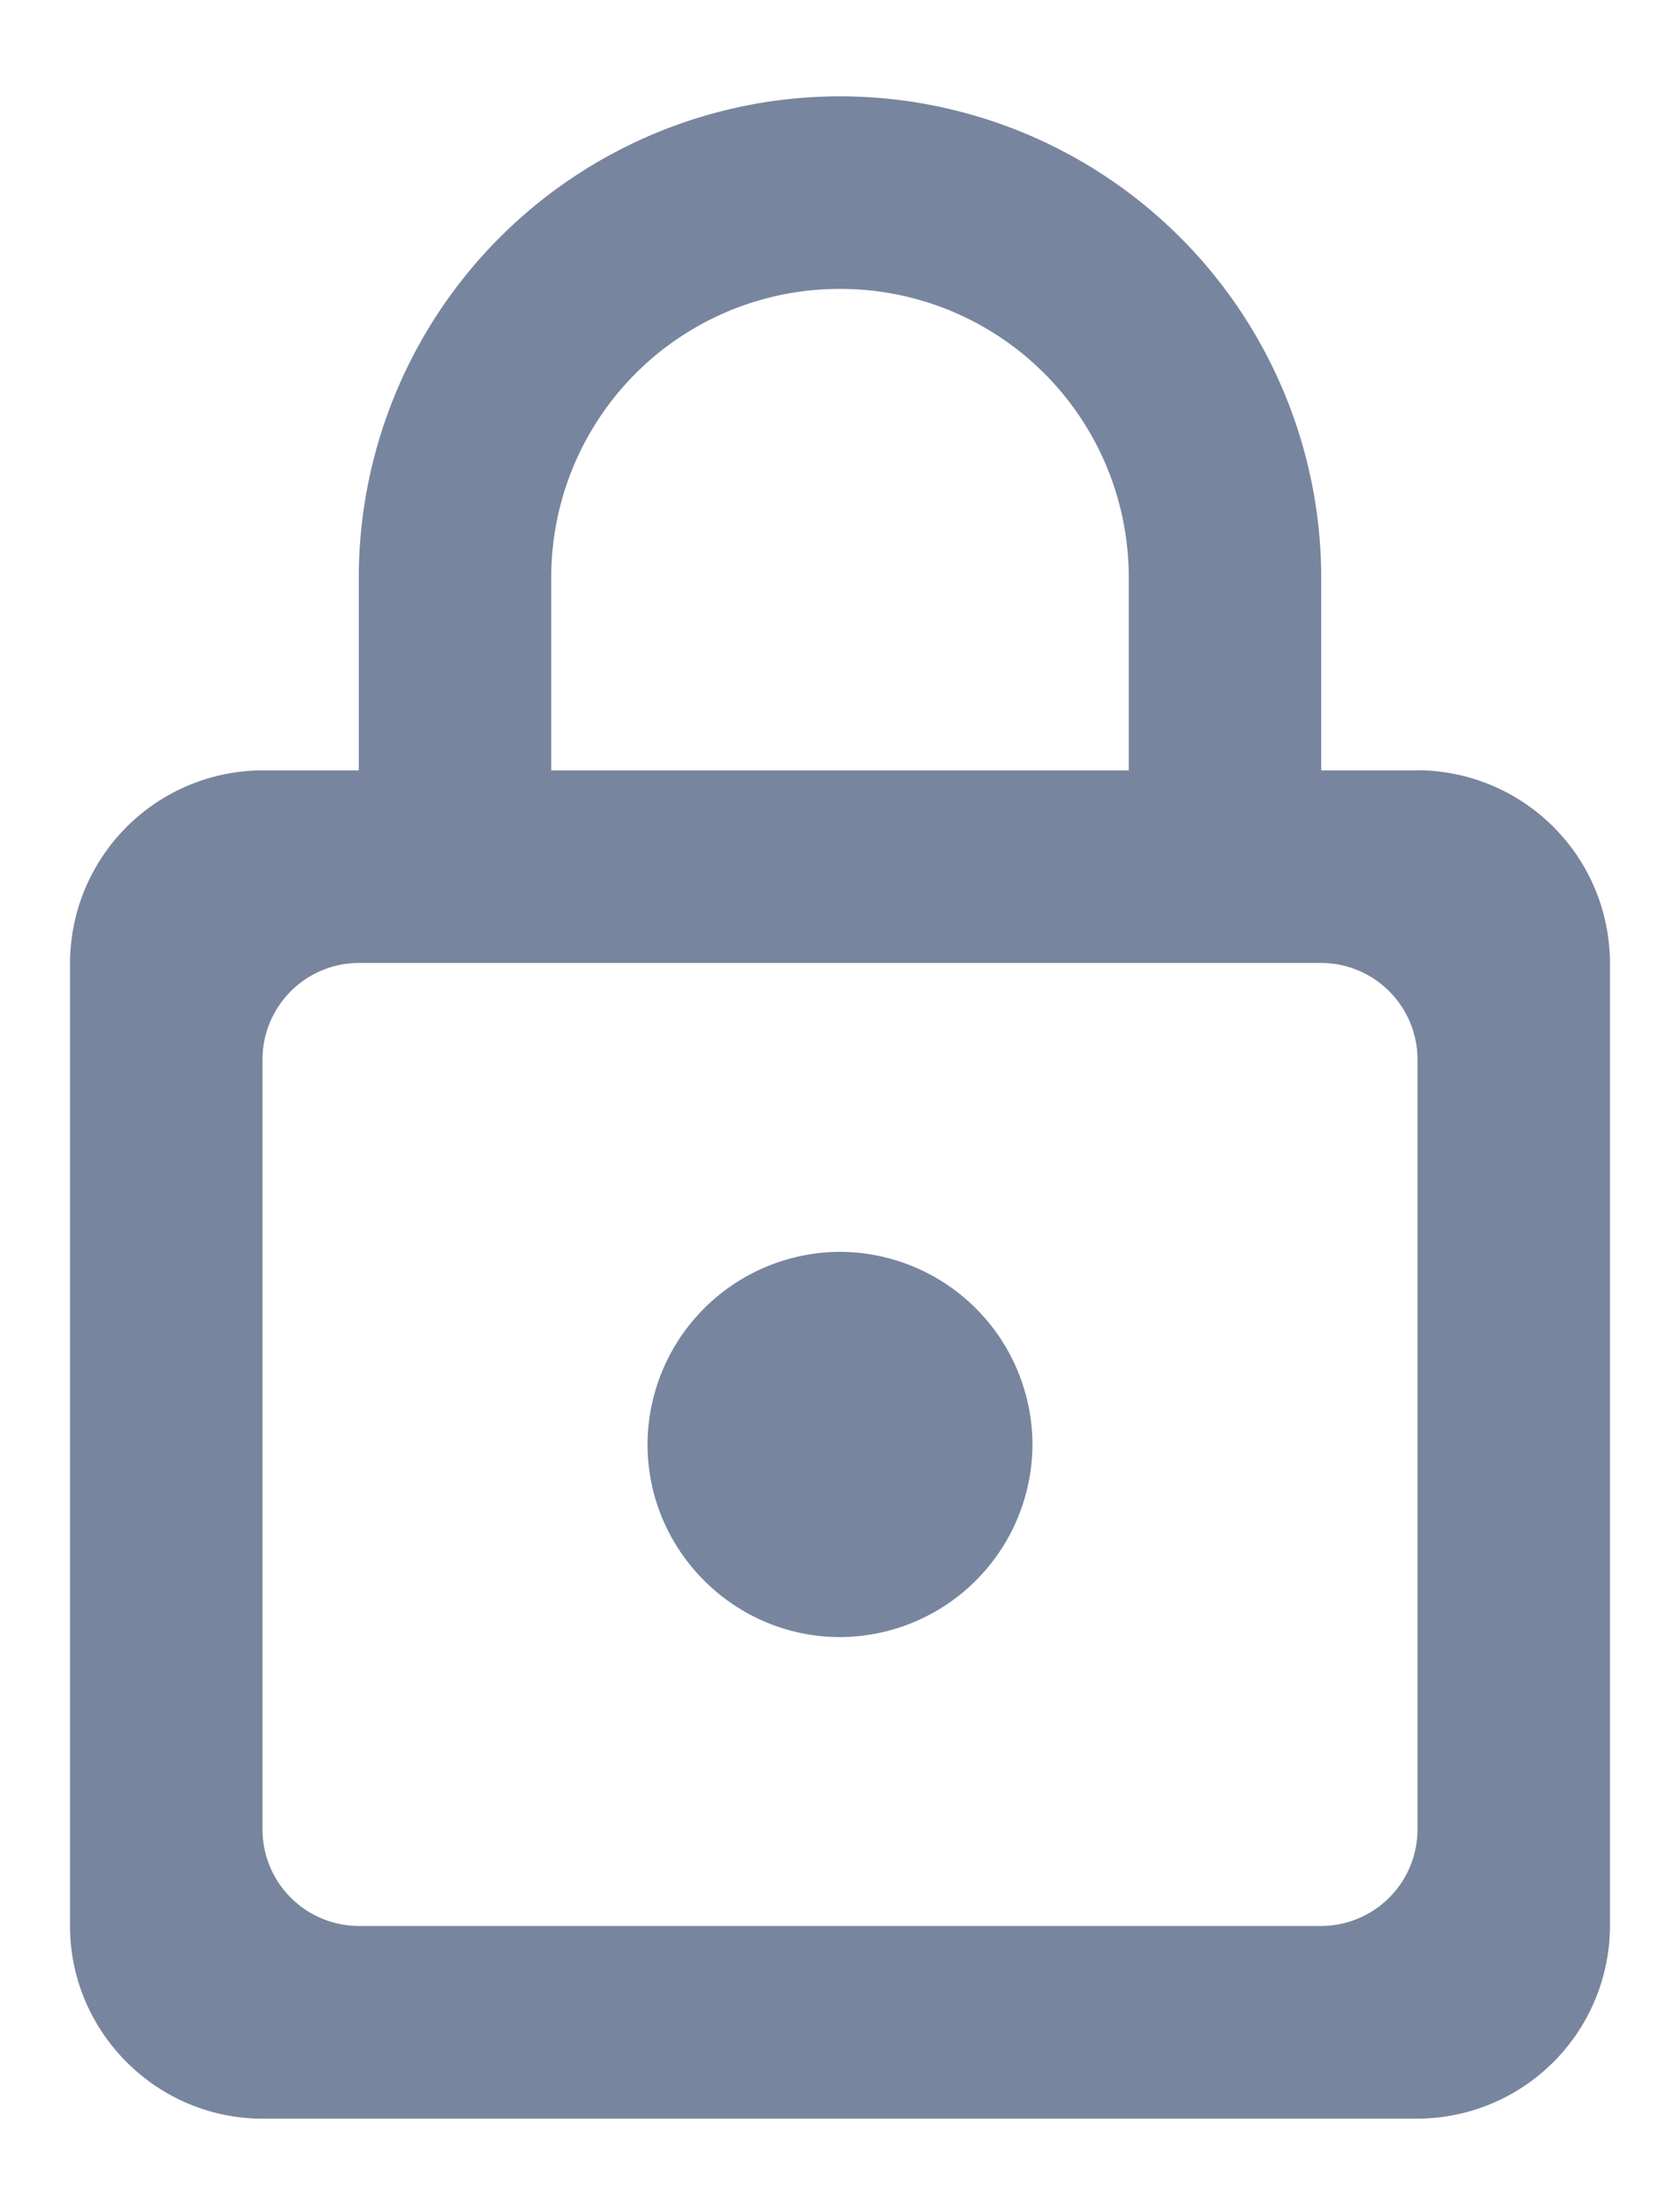 <svg width="16" height="21" fill="none" xmlns="http://www.w3.org/2000/svg"><path d="M13.5 7.333h-.917V5.5A4.585 4.585 0 0 0 8 .917 4.585 4.585 0 0 0 3.417 5.5v1.833H2.5A1.839 1.839 0 0 0 .667 9.166v9.167c0 1.009.825 1.834 1.833 1.834h11a1.839 1.839 0 0 0 1.833-1.834V9.167A1.839 1.839 0 0 0 13.5 7.332ZM5.25 5.5A2.746 2.746 0 0 1 8 2.75a2.746 2.746 0 0 1 2.75 2.75v1.833h-5.5V5.5Zm7.333 12.833H3.417a.92.92 0 0 1-.917-.916v-7.334a.92.92 0 0 1 .917-.917h9.166a.92.92 0 0 1 .917.917v7.333a.92.92 0 0 1-.917.917ZM8 15.583a1.839 1.839 0 0 0 1.833-1.833A1.839 1.839 0 0 0 8 11.916a1.839 1.839 0 0 0-1.833 1.834c0 1.008.825 1.833 1.833 1.833Z" fill="#78859E"/></svg>